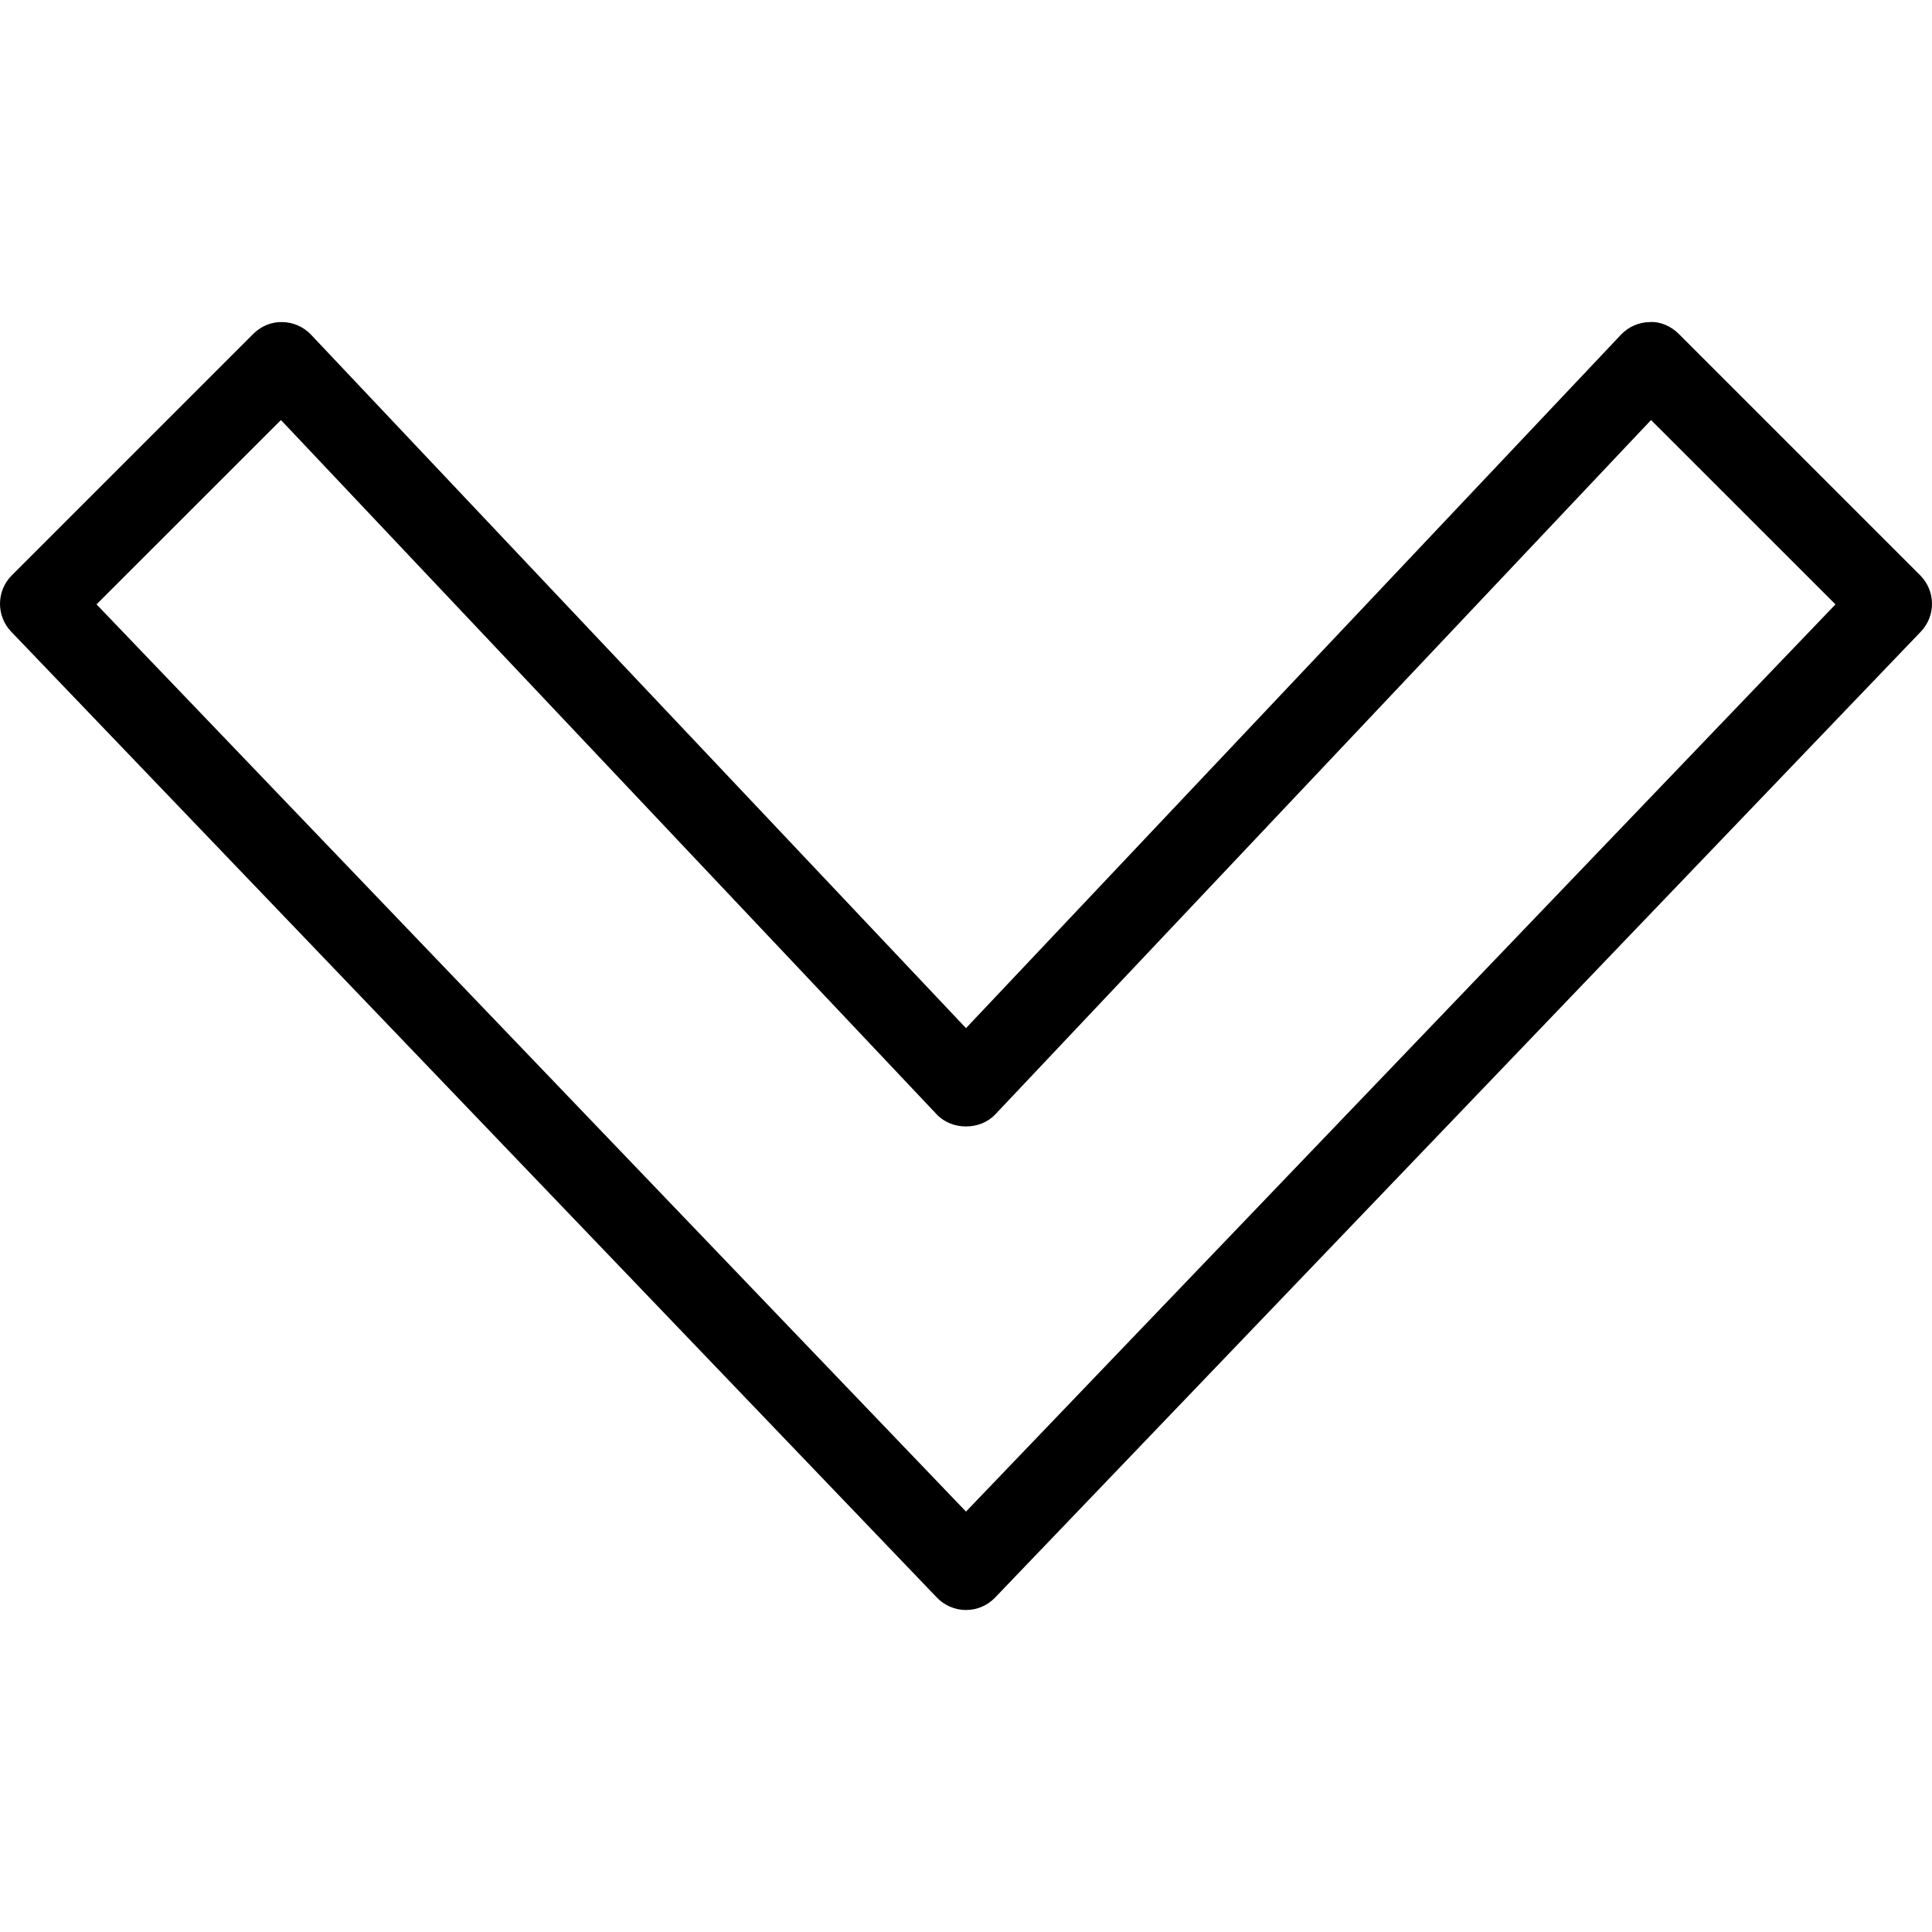 <?xml version="1.0" encoding="iso-8859-1"?>
<!-- Generator: Adobe Illustrator 19.0.0, SVG Export Plug-In . SVG Version: 6.00 Build 0)  -->
<svg xmlns="http://www.w3.org/2000/svg" xmlns:xlink="http://www.w3.org/1999/xlink" version="1.1" id="Layer_1" x="0px" y="0px" viewBox="0 0 511.996 511.996" style="enable-background:new 0 0 511.996 511.996;" xml:space="preserve">
<g>
	<g>
		<path d="M508.873,152.474l-64-63.996c-2.021-2.042-4.958-3.333-7.688-3.125c-2.896,0.042-5.625,1.25-7.604,3.333l-173.583,183.78    L82.415,88.686c-1.979-2.083-4.708-3.291-7.604-3.333c-2.813-0.104-5.646,1.083-7.688,3.125l-64,63.996    c-4.104,4.104-4.167,10.729-0.167,14.916L248.29,423.373c2.021,2.104,4.792,3.291,7.708,3.291c2.917,0,5.688-1.187,7.708-3.291    L509.04,167.39C513.04,163.202,512.977,156.578,508.873,152.474z M255.998,400.581L25.581,160.165l48.875-48.854l173.792,184.021    c4,4.25,11.5,4.25,15.5,0L437.54,111.311l48.875,48.854L255.998,400.581z"/>
	</g>
</g>
<g>
</g>
<g>
</g>
<g>
</g>
<g>
</g>
<g>
</g>
<g>
</g>
<g>
</g>
<g>
</g>
<g>
</g>
<g>
</g>
<g>
</g>
<g>
</g>
<g>
</g>
<g>
</g>
<g>
</g>
</svg>

